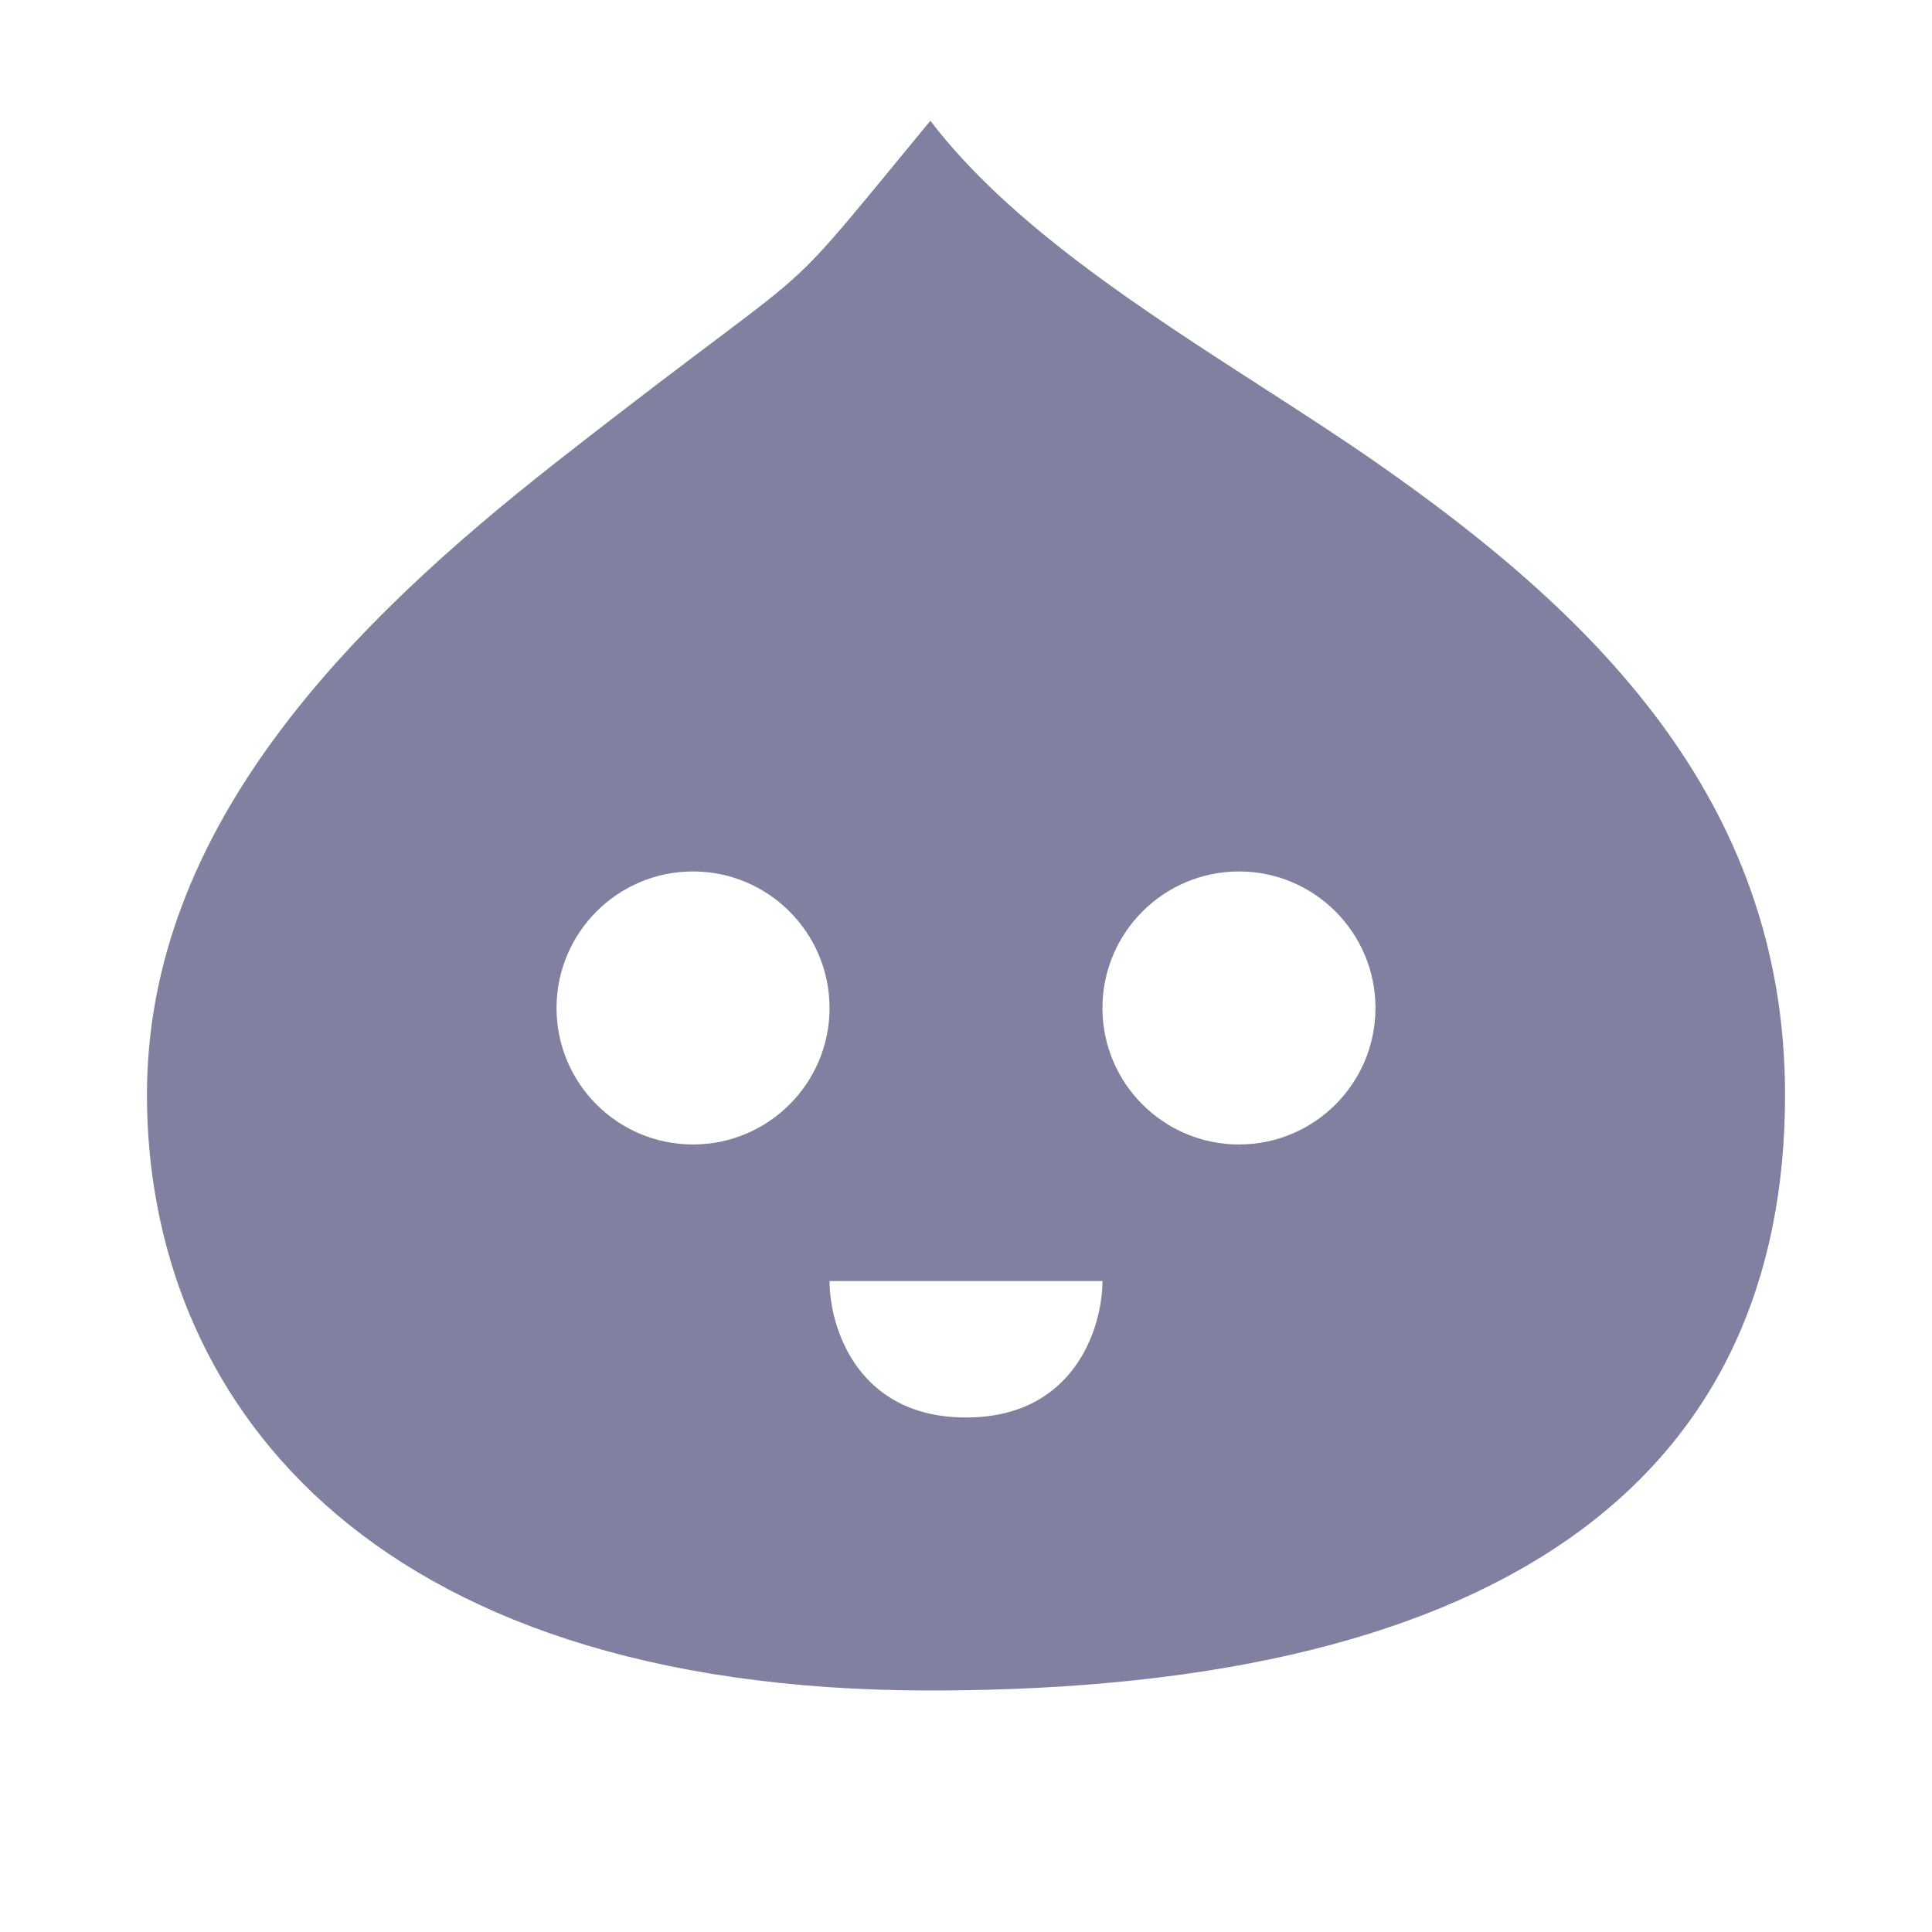 <svg width="16" height="16" viewBox="0 0 16 16" fill="none" xmlns="http://www.w3.org/2000/svg">
<path fill-rule="evenodd" clip-rule="evenodd" d="M6.616 2.266C6.298 2.563 5.922 2.797 4.609 3.826C2.907 5.16 1.217 6.844 1.217 9.067C1.217 11.534 2.987 14 7.705 14C12.569 14 14.783 12.15 14.783 9.067C14.783 6.601 13.161 5.059 11.391 3.826C11.101 3.624 10.782 3.418 10.453 3.206C9.448 2.558 8.353 1.852 7.705 1C7.084 1.752 6.869 2.029 6.616 2.266ZM10.261 9.478C10.885 9.478 11.391 8.972 11.391 8.348C11.391 7.724 10.885 7.217 10.261 7.217C9.637 7.217 9.13 7.724 9.13 8.348C9.13 8.972 9.637 9.478 10.261 9.478ZM5.739 9.478C6.363 9.478 6.87 8.972 6.87 8.348C6.87 7.724 6.363 7.217 5.739 7.217C5.115 7.217 4.609 7.724 4.609 8.348C4.609 8.972 5.115 9.478 5.739 9.478ZM6.87 10.609C6.87 10.986 7.096 11.739 8 11.739C8.904 11.739 9.13 10.986 9.13 10.609H6.87Z" fill="#8080A0"/>
</svg>
